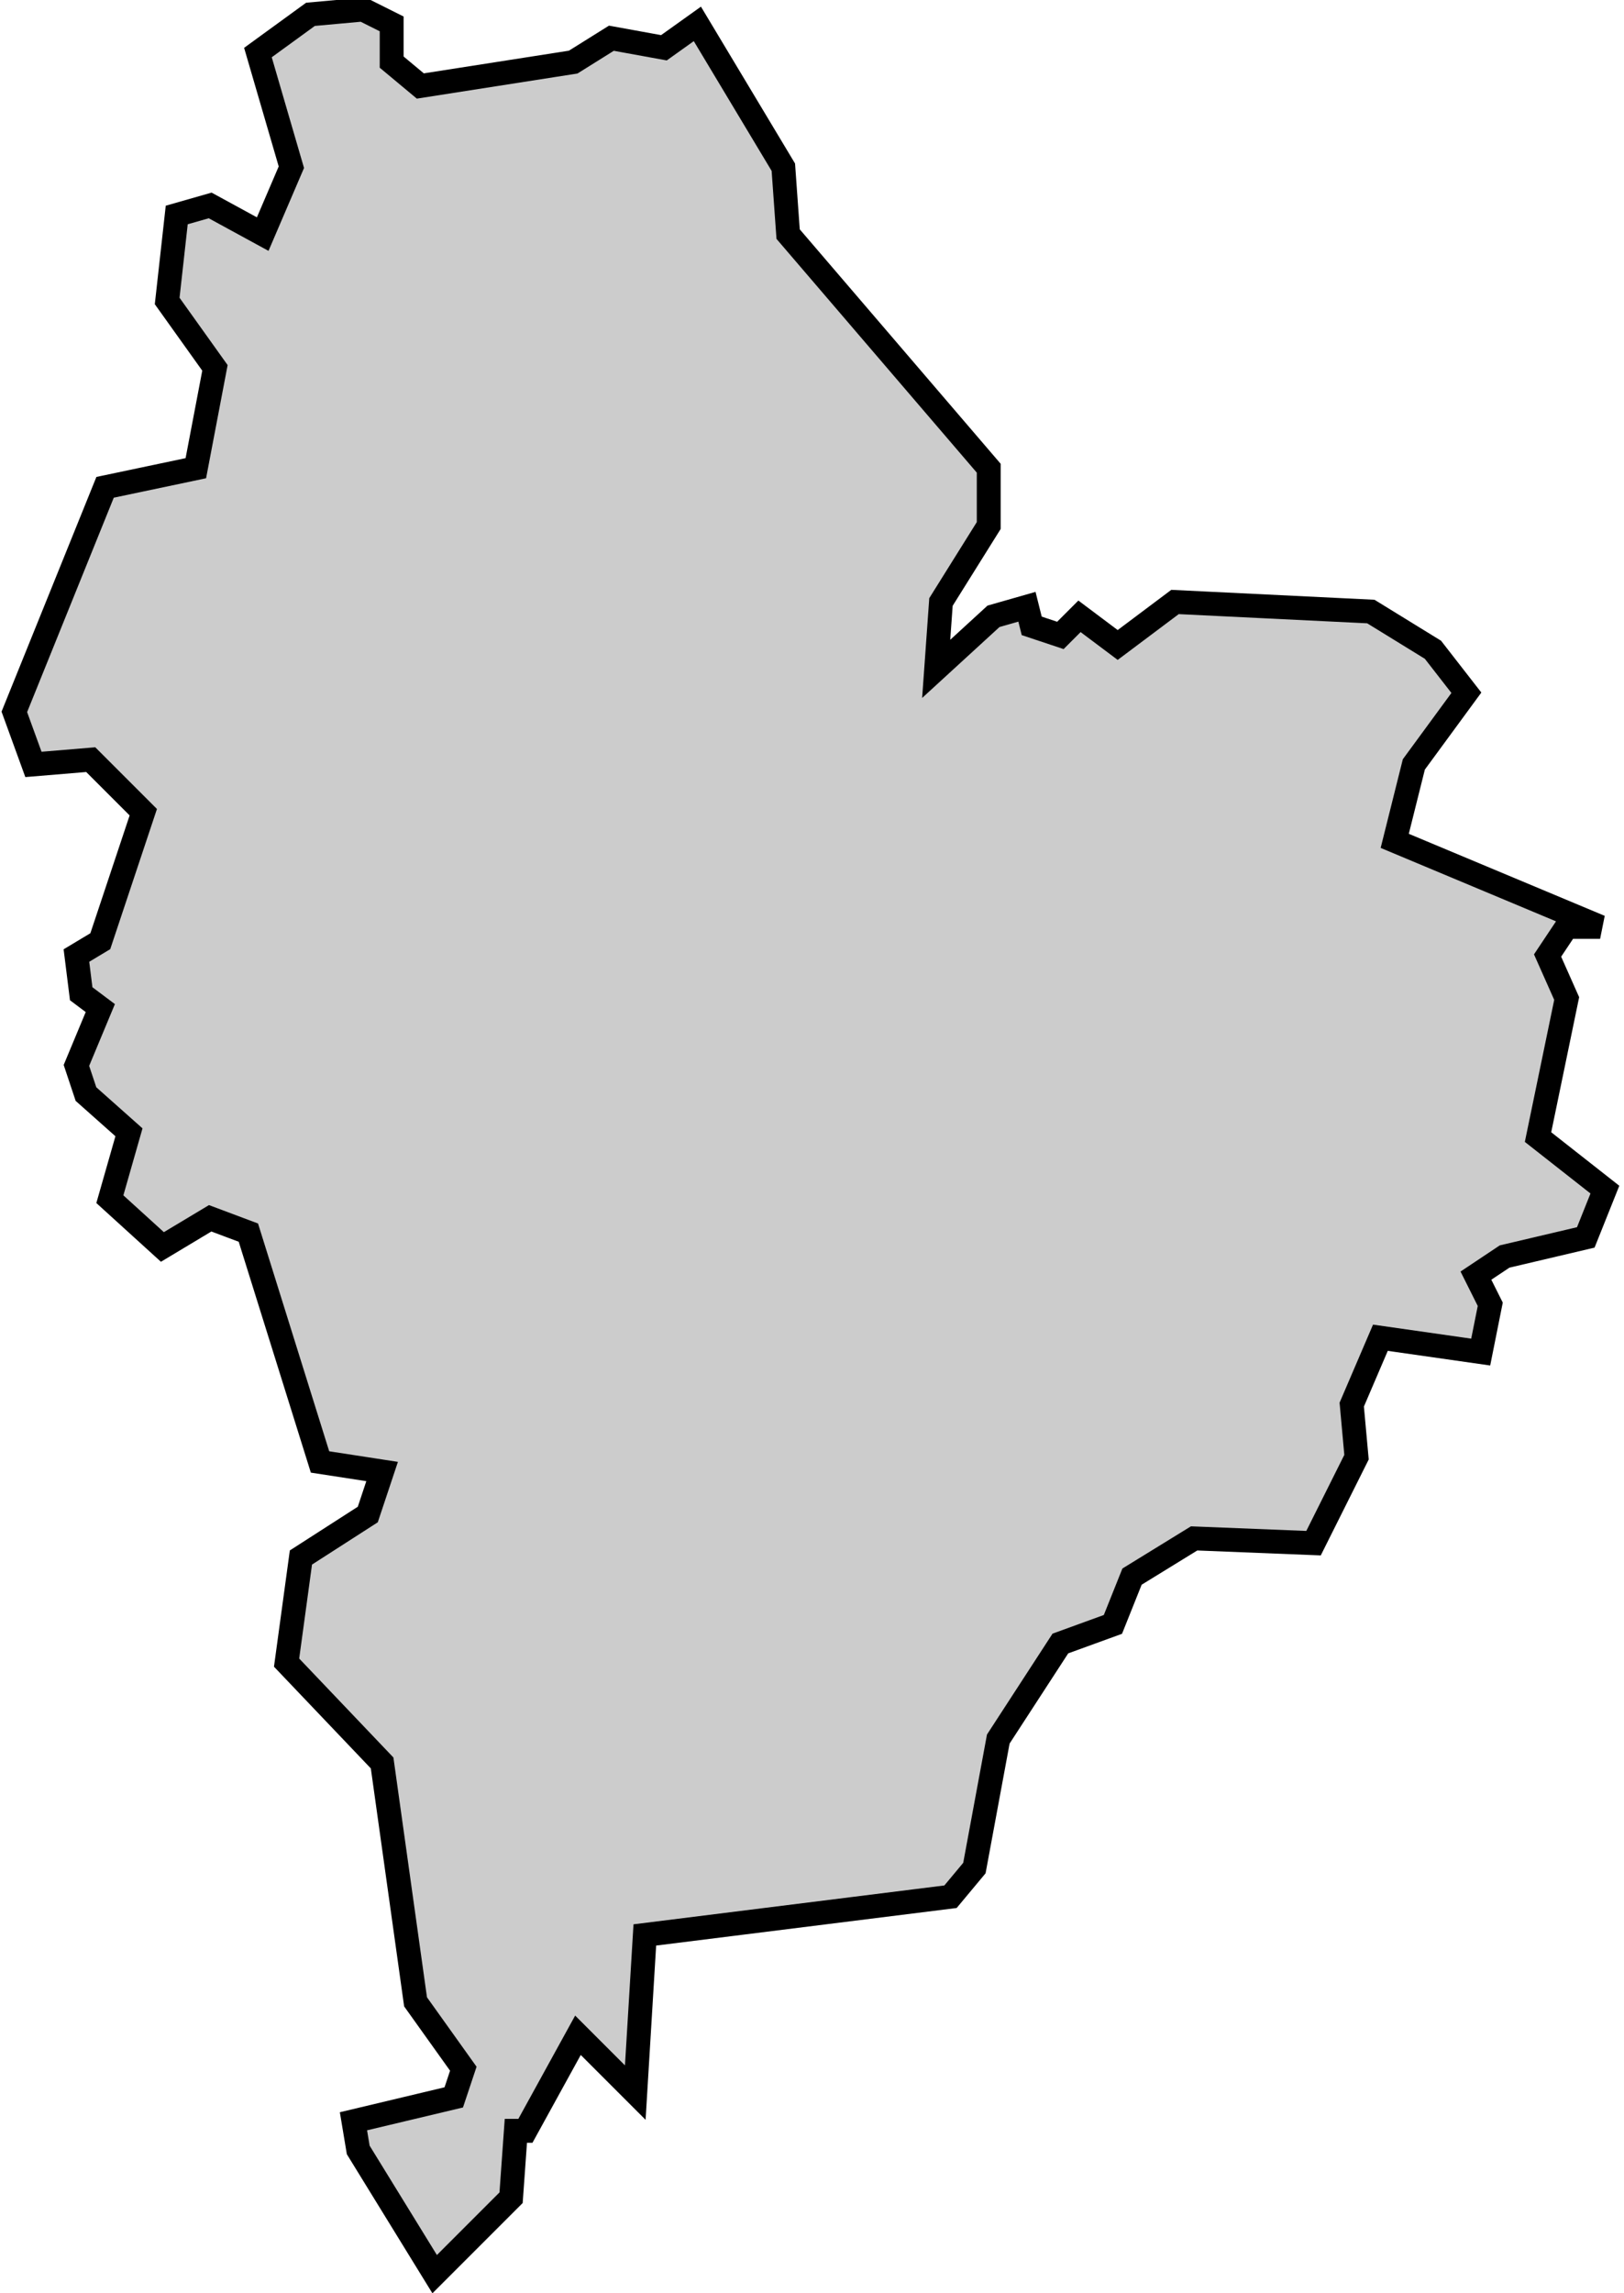 <svg xmlns="http://www.w3.org/2000/svg" viewBox="184 121 34 48">
  <polygon
    id="llitera"
    class="franja"
    points="192.2,121.5 191.6,121.2 190.5,121.3 189.4,122.1 190.1,124.5 189.5,125.9 188.4,125.3 187.7,125.5 187.5,127.3 188.5,128.7 188.1,130.8 186.2,131.2 184.3,135.9 184.7,137 185.9,136.9 187,138 186.1,140.7 185.6,141 185.7,141.8 186.1,142.1 185.6,143.3 185.8,143.9 186.7,144.7 186.3,146.1 187.4,147.1 188.4,146.5 189.2,146.8 190.7,151.6 192,151.8 191.7,152.7 190.3,153.6 190,155.8 192,157.9 192.7,162.9 193.7,164.3 193.5,164.9 191.4,165.4 191.5,166 193.1,168.6 194.7,167 194.8,165.6 195,165.6 196.1,163.6 197.3,164.8 197.5,161.5 203.9,160.7 204.4,160.1 204.9,157.4 206.2,155.4 207.3,155 207.7,154 209,153.2 211.5,153.3 212.4,151.5 212.3,150.4 212.9,149 215,149.3 215.2,148.3 214.9,147.7 215.5,147.3 217.2,146.9 217.6,145.9 216.2,144.8 216.8,141.9 216.4,141 216.8,140.4 217.5,140.4 213.2,138.6 213.6,137 214.7,135.5 214,134.6 212.7,133.8 208.6,133.6 207.4,134.5 206.6,133.9 206.2,134.3 205.6,134.1 205.5,133.7 204.8,133.9 203.6,135 203.7,133.6 204.7,132 204.7,130.8 200.5,125.9 200.4,124.5 198.6,121.5 197.9,122 196.8,121.8 196,122.3 192.8,122.8 192.2,122.3 192.2,121.5 192.2,121.5 "
    data-comarca="Llitera"
    data-capital="Tamarit de Llitera"
    data-pais="Franja de Ponent"
    style="fill:#cccccc;stroke:#000000;stroke-width:0.5;"
  />
</svg>